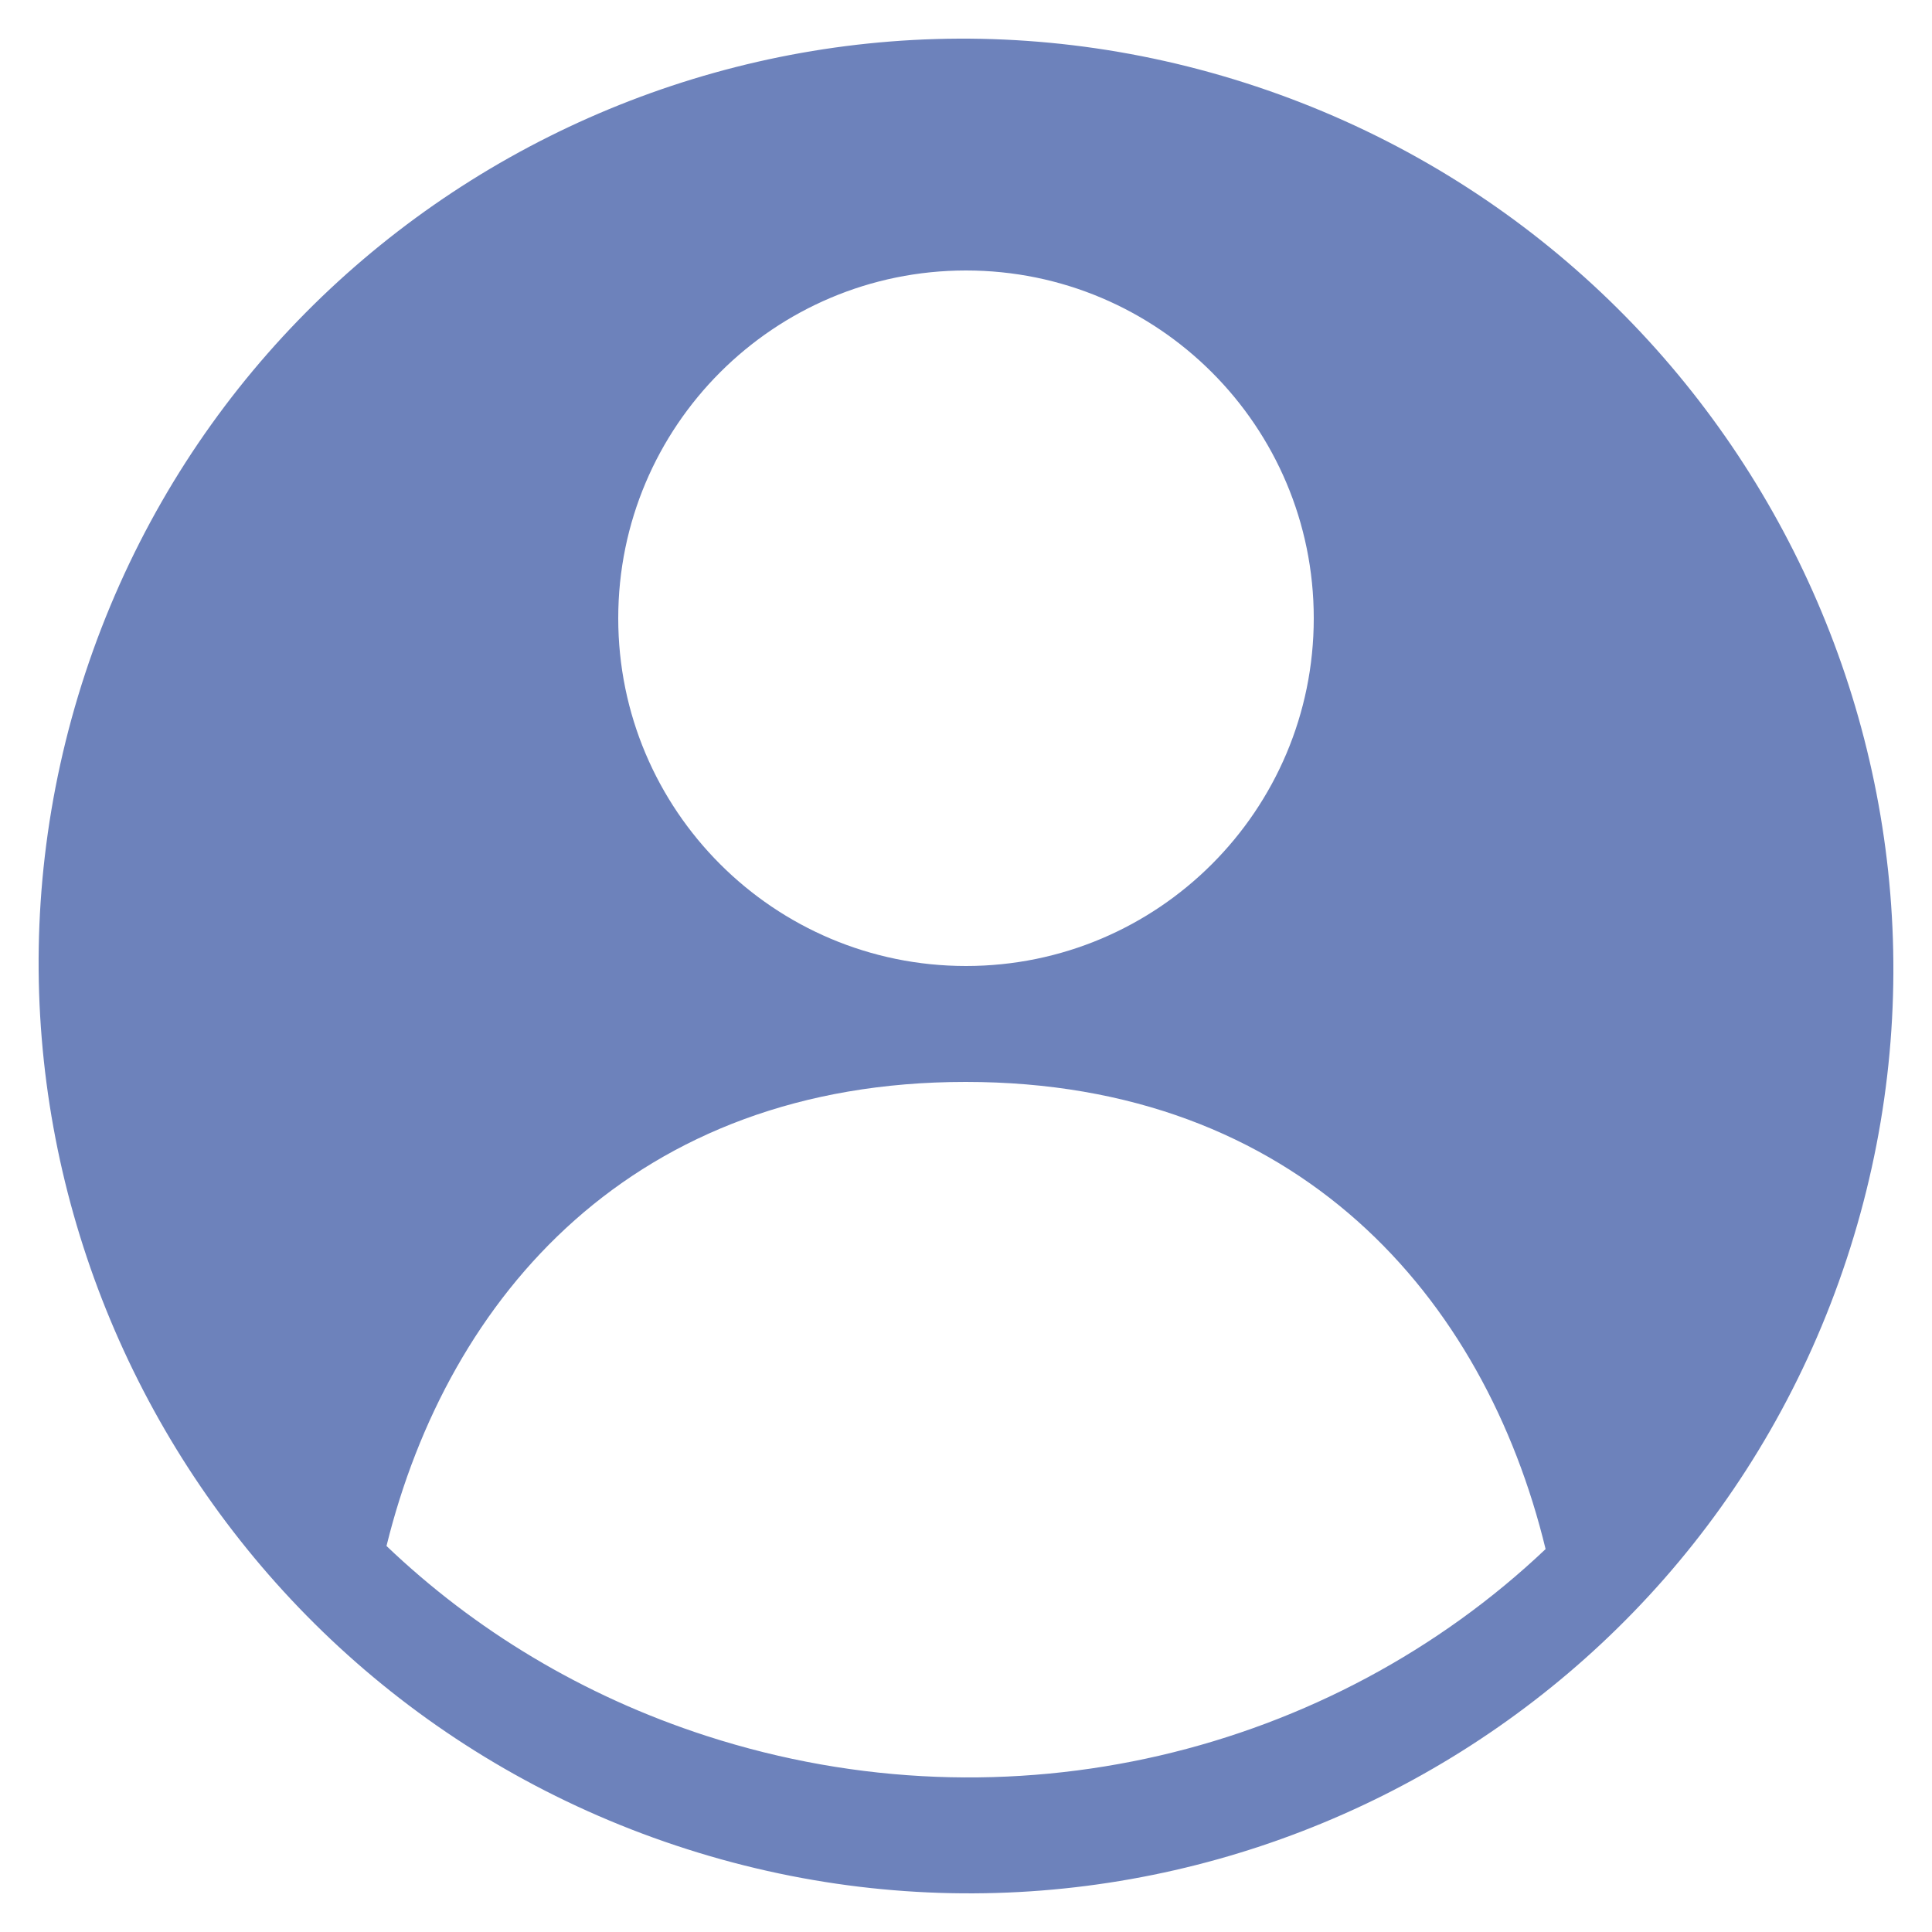 <svg width="20" height="20" viewBox="0 0 20 20" fill="none" xmlns="http://www.w3.org/2000/svg">
<path fill-rule="evenodd" clip-rule="evenodd" d="M13.004 0.895C18.037 2.571 20.774 8.007 19.116 13.035C17.457 18.063 12.032 20.781 6.998 19.105C1.963 17.429 -0.774 11.994 0.884 6.965C2.544 1.937 7.97 -0.781 13.004 0.895ZM9.996 11.2C6.567 11.2 4.64 13.409 4.001 16.004C4.908 16.87 6.027 17.554 7.313 17.97C10.463 18.989 13.783 18.138 16 16.036C15.368 13.428 13.439 11.2 9.996 11.2ZM10 2.8C8.012 2.8 6.4 4.412 6.4 6.4C6.4 8.388 8.012 10 10 10C11.988 10 13.6 8.388 13.6 6.4C13.6 4.412 11.988 2.8 10 2.8Z" fill="#6D82BB"/>
</svg>
